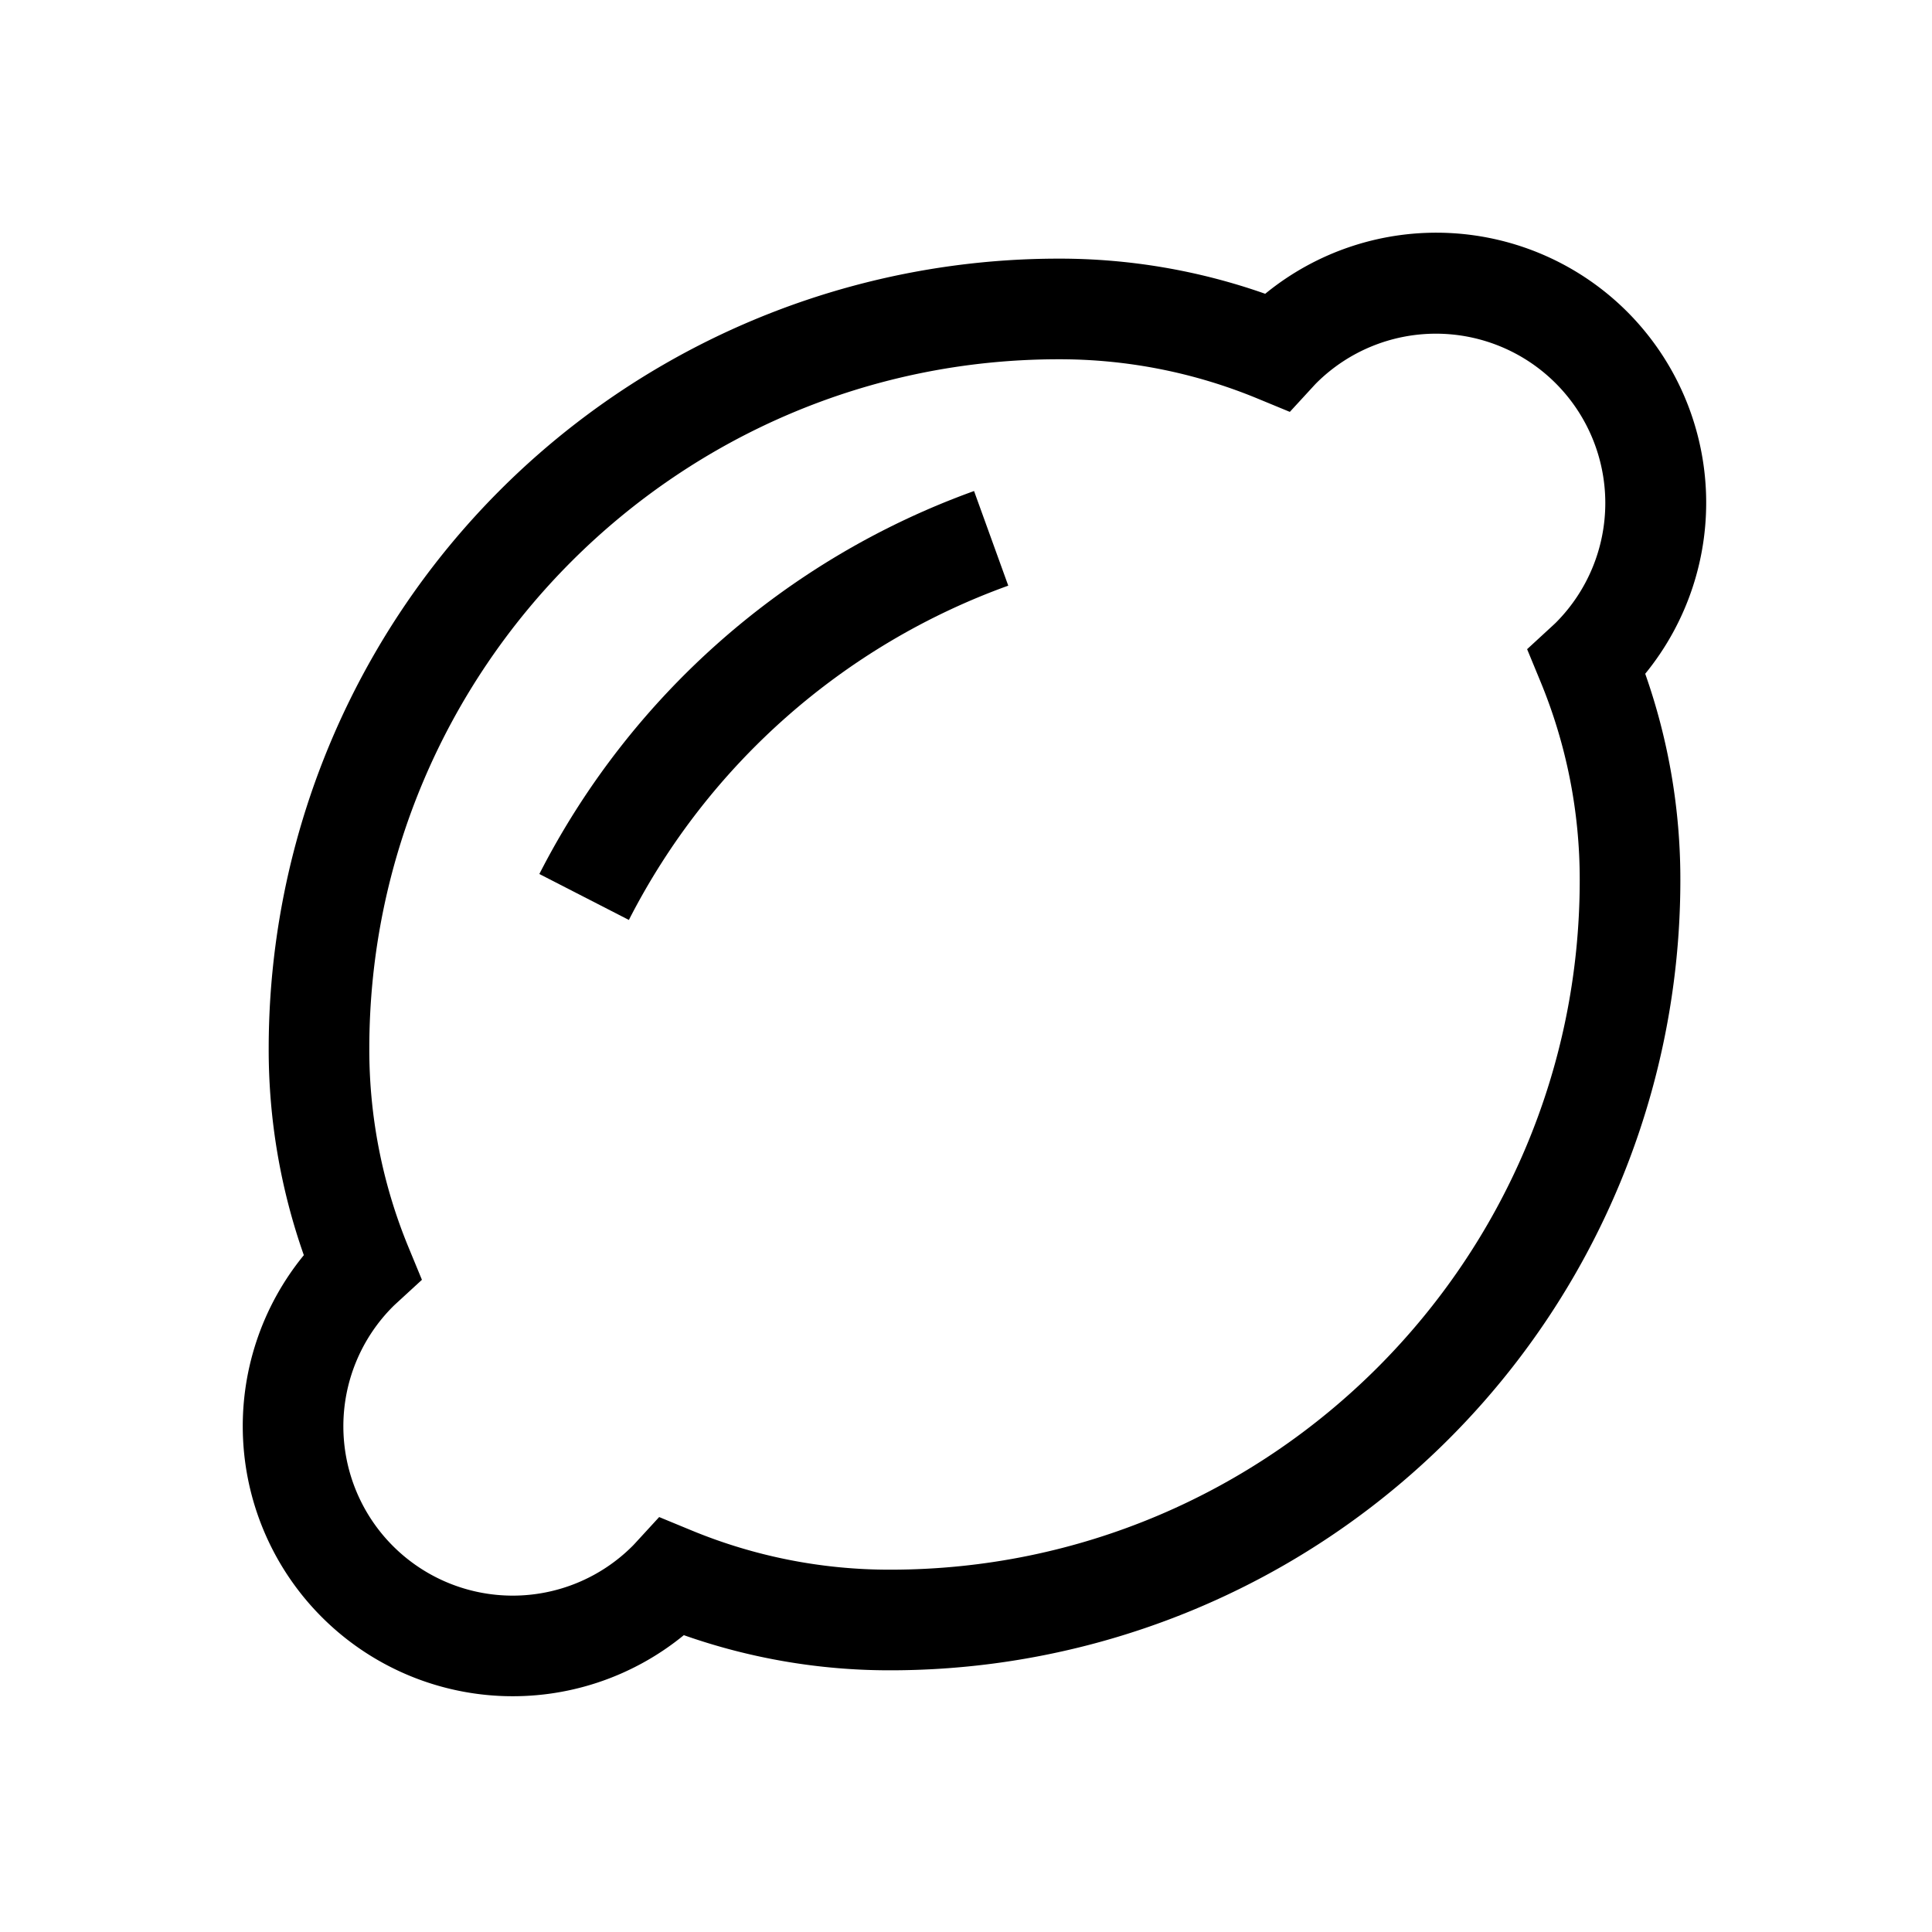 <svg xmlns="http://www.w3.org/2000/svg" width="100%" height="100%" viewBox="-51.2 -51.2 614.4 614.4"><path fill="currentColor" d="M466.278 47.947a85.883 85.883 0 00-115.124-5.72 196.7 196.7 0 00-65.642-11.176A251.264 251.264 0 0034.248 282.316a196.628 196.628 0 0011.176 65.643A85.872 85.872 0 00166.266 468.8a196.664 196.664 0 0065.644 11.177 251.266 251.266 0 00251.264-251.263A196.639 196.639 0 00472 163.065a85.982 85.982 0 00-5.722-115.118zM438.7 165.563a164.674 164.674 0 0112.471 63.151c0 120.9-98.361 219.264-219.264 219.264a164.7 164.7 0 01-63.151-12.471l-10.33-4.263-7.559 8.23c-.3.331-.607.661-.928.981a53.861 53.861 0 11-76.171-76.171c.32-.321.65-.625.981-.93l8.229-7.558-4.262-10.329a164.713 164.713 0 01-12.472-63.152c0-120.9 98.362-219.263 219.265-219.263a164.709 164.709 0 0163.15 12.47l10.324 4.261 7.56-8.222c.3-.326.6-.653.933-.986a53.862 53.862 0 0176.172 76.172c-.324.323-.659.631-.993.939l-8.214 7.559z" class="ci-primary"/><path fill="currentColor" d="M120.32 226.743l28.471 14.611A218.891 218.891 0 01269.44 135.047l-10.88-30.094a250.8 250.8 0 00-138.24 121.79z" class="ci-primary"/></svg>